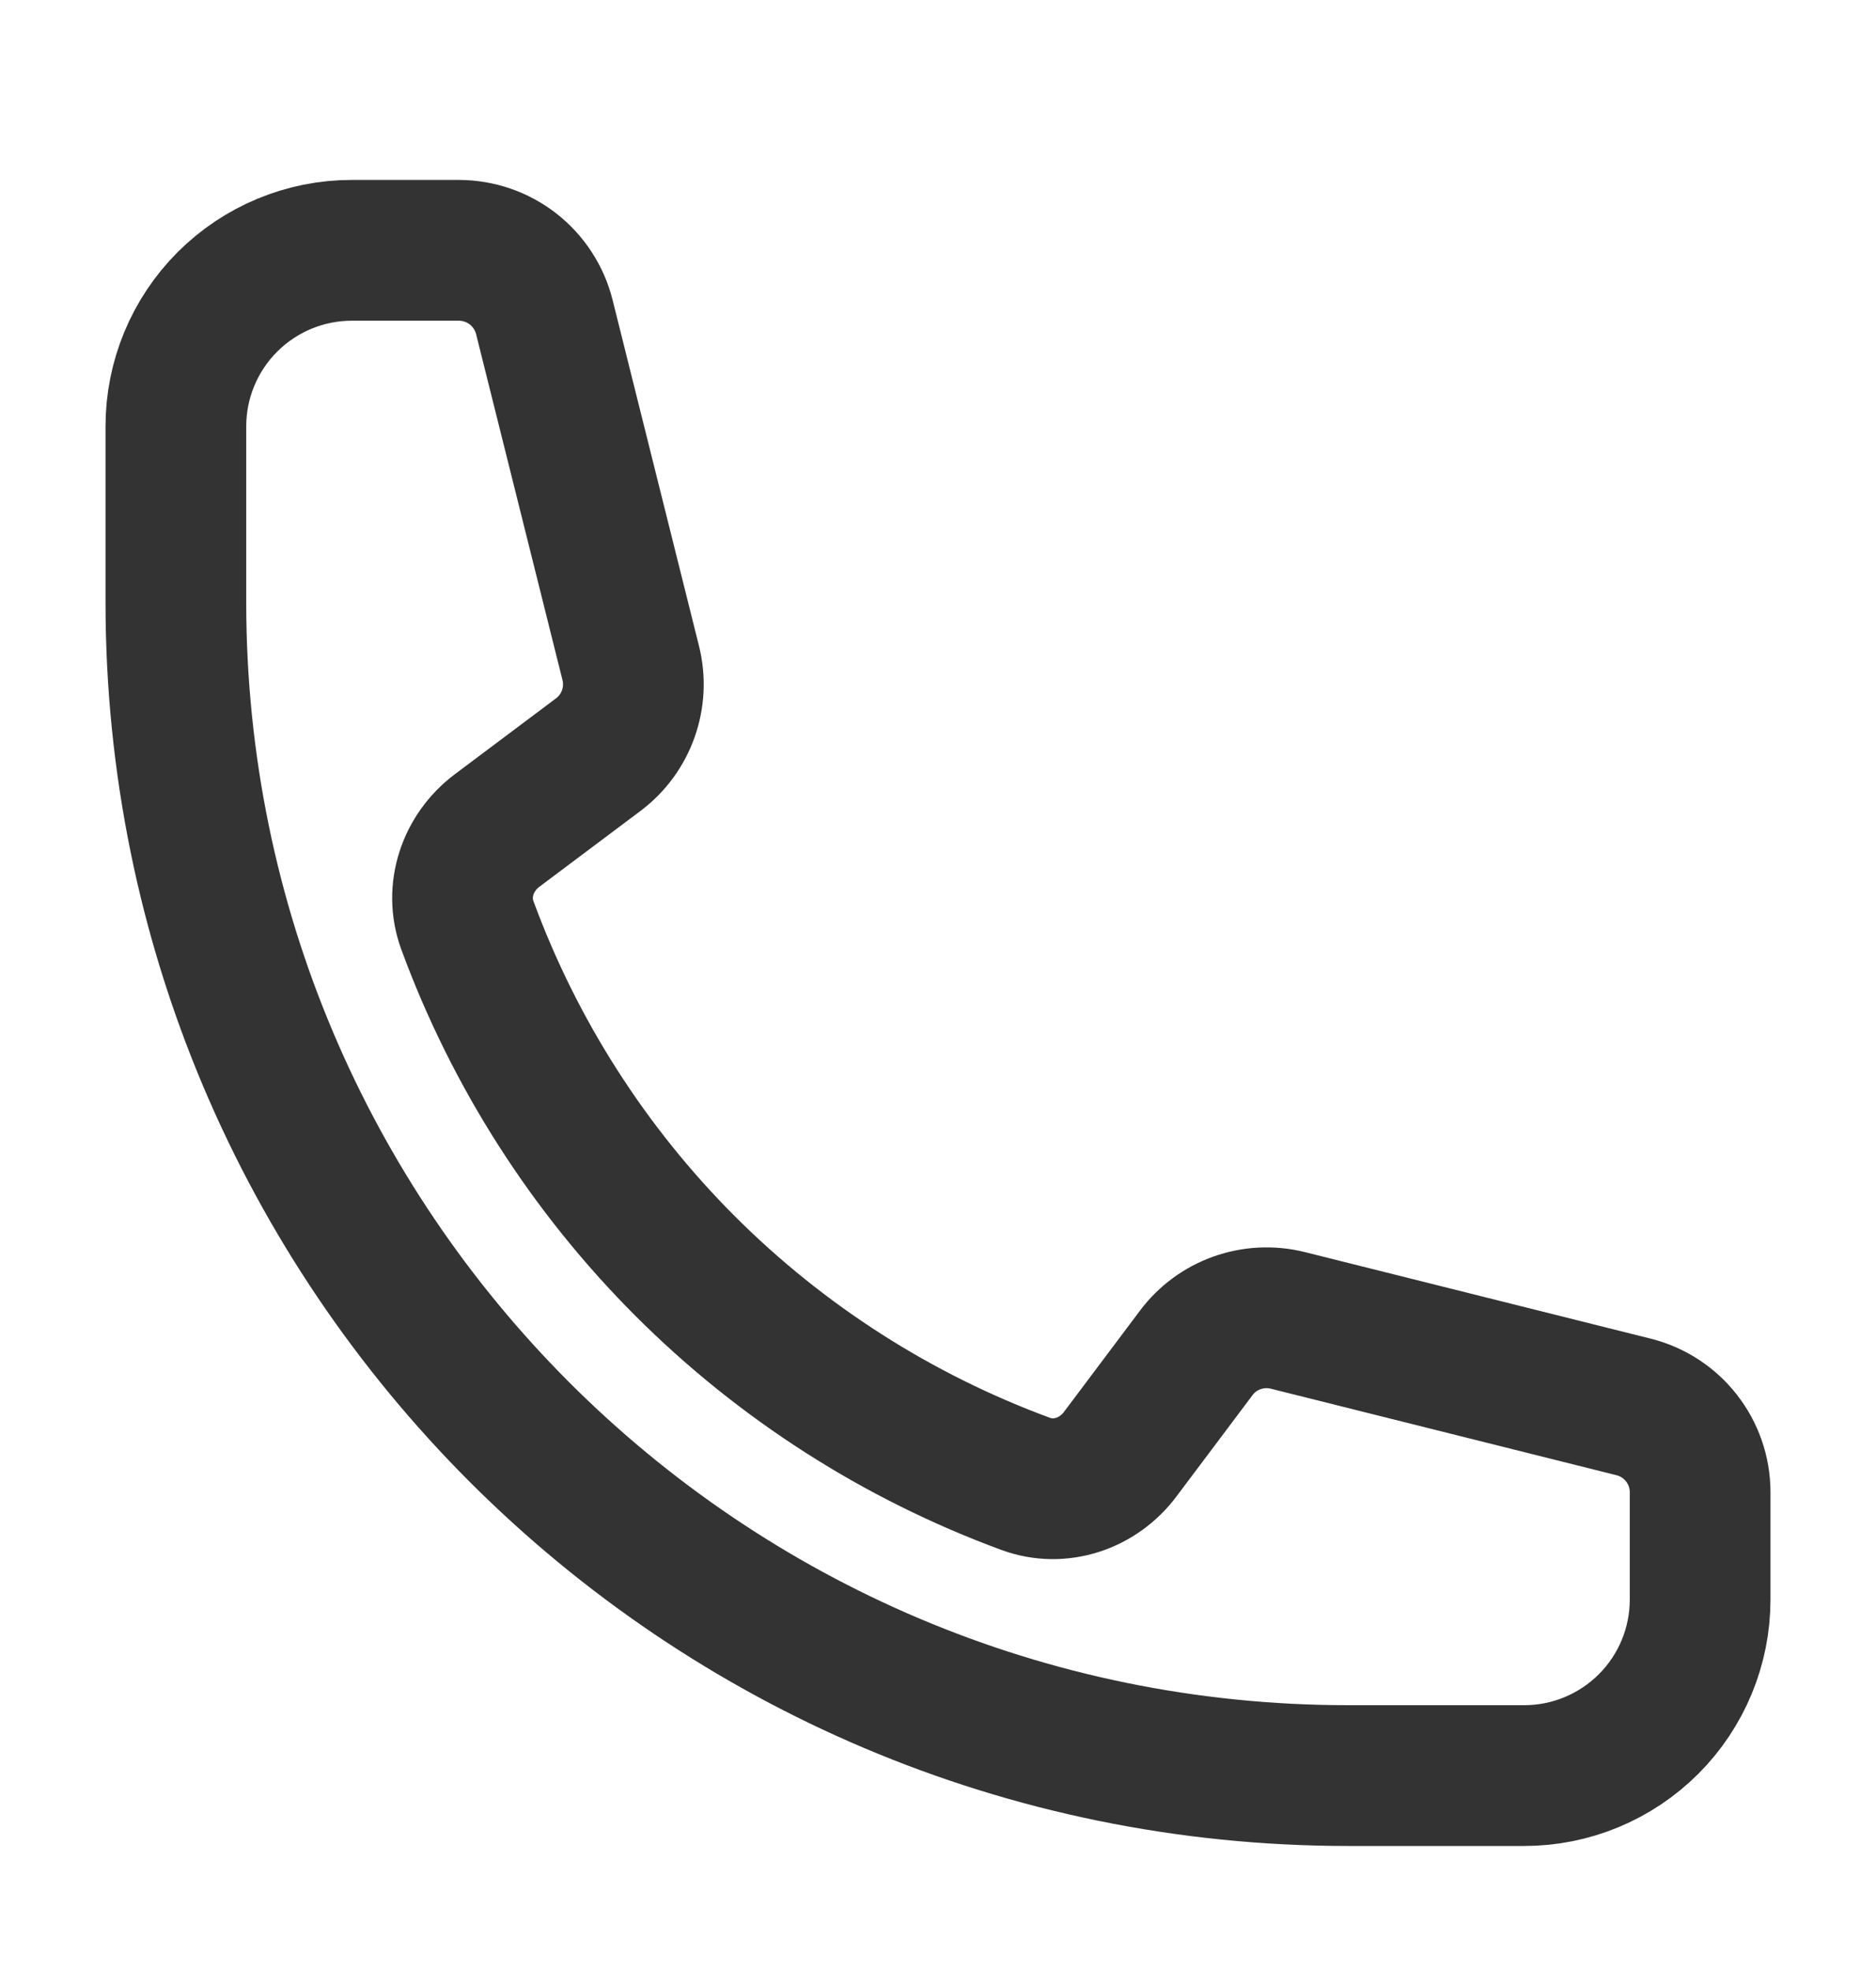 <svg width="20" height="21" viewBox="0 0 20 21" fill="none" xmlns="http://www.w3.org/2000/svg">
<path d="M1.875 6.417C1.875 13.321 7.472 18.918 14.375 18.918H16.25C16.747 18.918 17.224 18.72 17.576 18.368C17.927 18.017 18.125 17.54 18.125 17.043V15.899C18.125 15.469 17.832 15.094 17.415 14.99L13.729 14.068C13.363 13.977 12.977 14.114 12.752 14.416L11.943 15.493C11.708 15.807 11.303 15.945 10.935 15.81C9.571 15.308 8.332 14.516 7.304 13.489C6.276 12.461 5.484 11.222 4.982 9.857C4.848 9.49 4.986 9.084 5.299 8.849L6.377 8.041C6.679 7.815 6.816 7.429 6.724 7.063L5.803 3.377C5.752 3.175 5.635 2.995 5.47 2.866C5.305 2.737 5.102 2.668 4.893 2.667H3.75C3.253 2.667 2.776 2.865 2.424 3.217C2.073 3.568 1.875 4.045 1.875 4.542V6.417Z" stroke="#333333" stroke-width="1.5" stroke-linecap="round" stroke-linejoin="round"/>
</svg>
